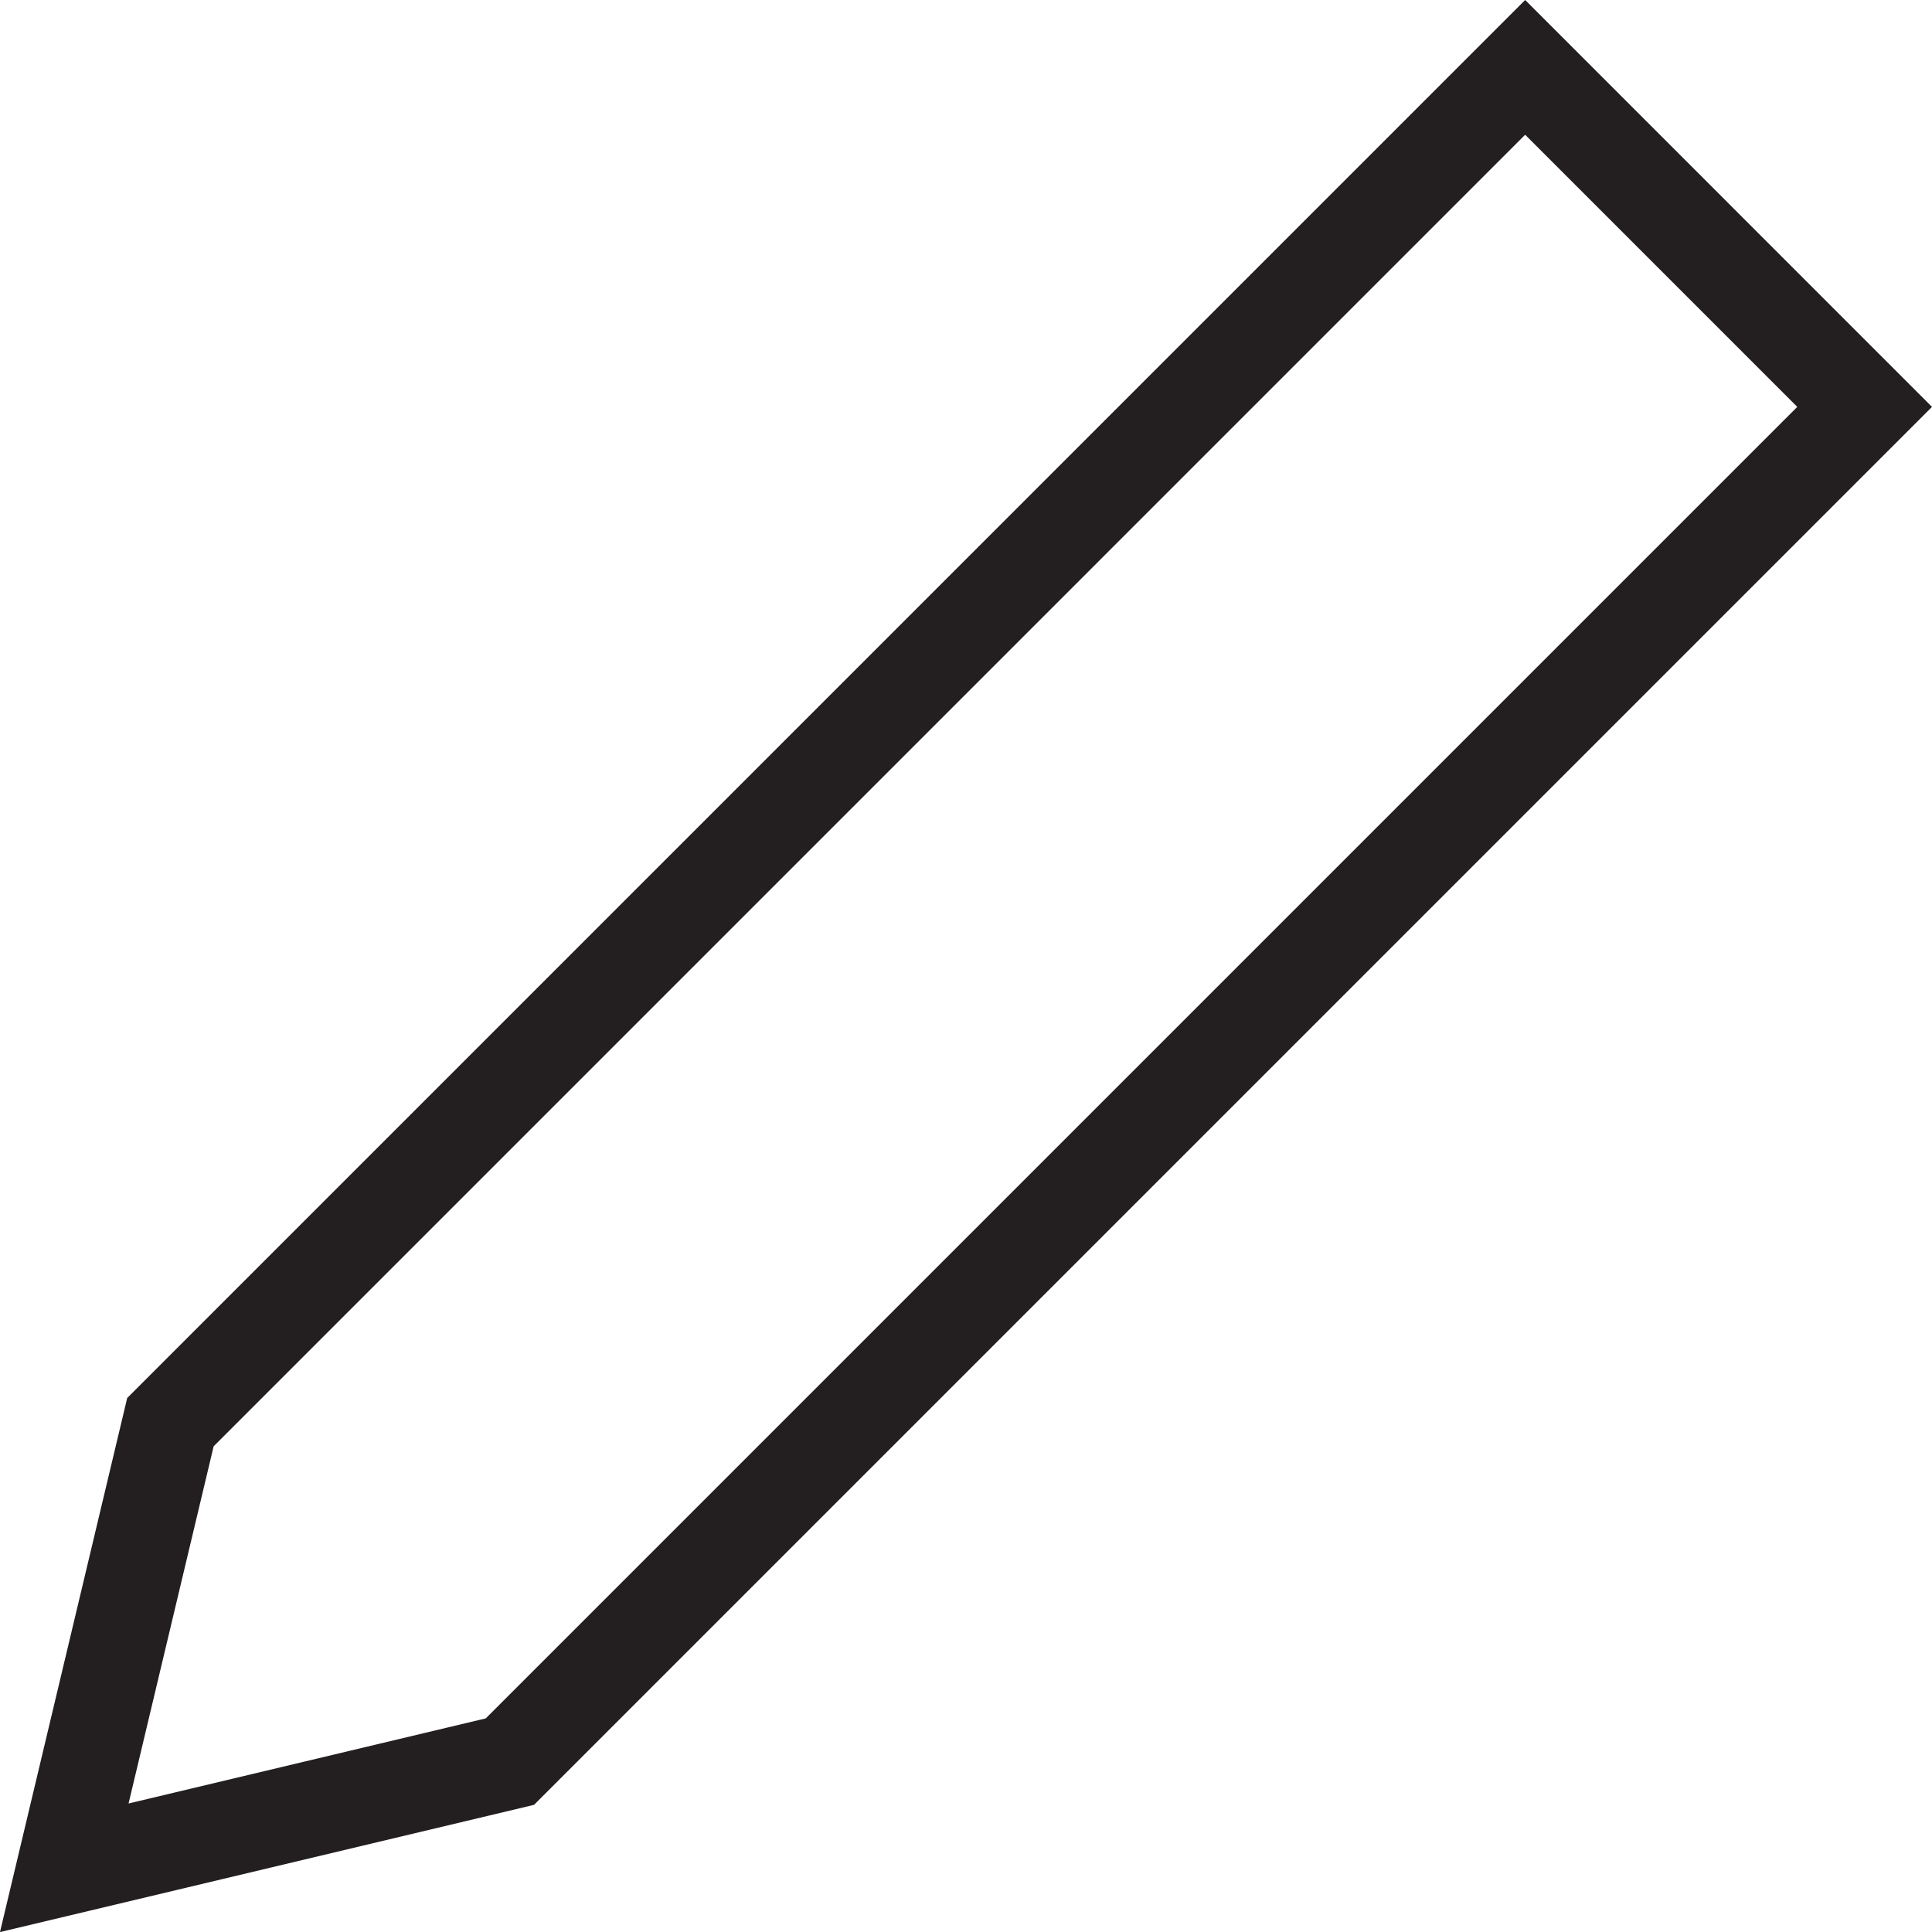 <?xml version="1.0" encoding="utf-8"?>
<!-- Generator: Adobe Illustrator 16.0.0, SVG Export Plug-In . SVG Version: 6.00 Build 0)  -->
<!DOCTYPE svg PUBLIC "-//W3C//DTD SVG 1.1//EN" "http://www.w3.org/Graphics/SVG/1.1/DTD/svg11.dtd">
<svg version="1.1" id="Layer_1" xmlns="http://www.w3.org/2000/svg" xmlns:xlink="http://www.w3.org/1999/xlink" x="0px" y="0px"
	 width="40.55px" height="40.551px" viewBox="0 0 40.55 40.551" enable-background="new 0 0 40.55 40.551" xml:space="preserve">
<polygon fill="none" stroke="#231F20" stroke-width="2" stroke-miterlimit="10" points="3.577,29.849 32.011,1.414 39.136,8.54 
	10.702,36.974 1.349,39.202 "/>
</svg>
